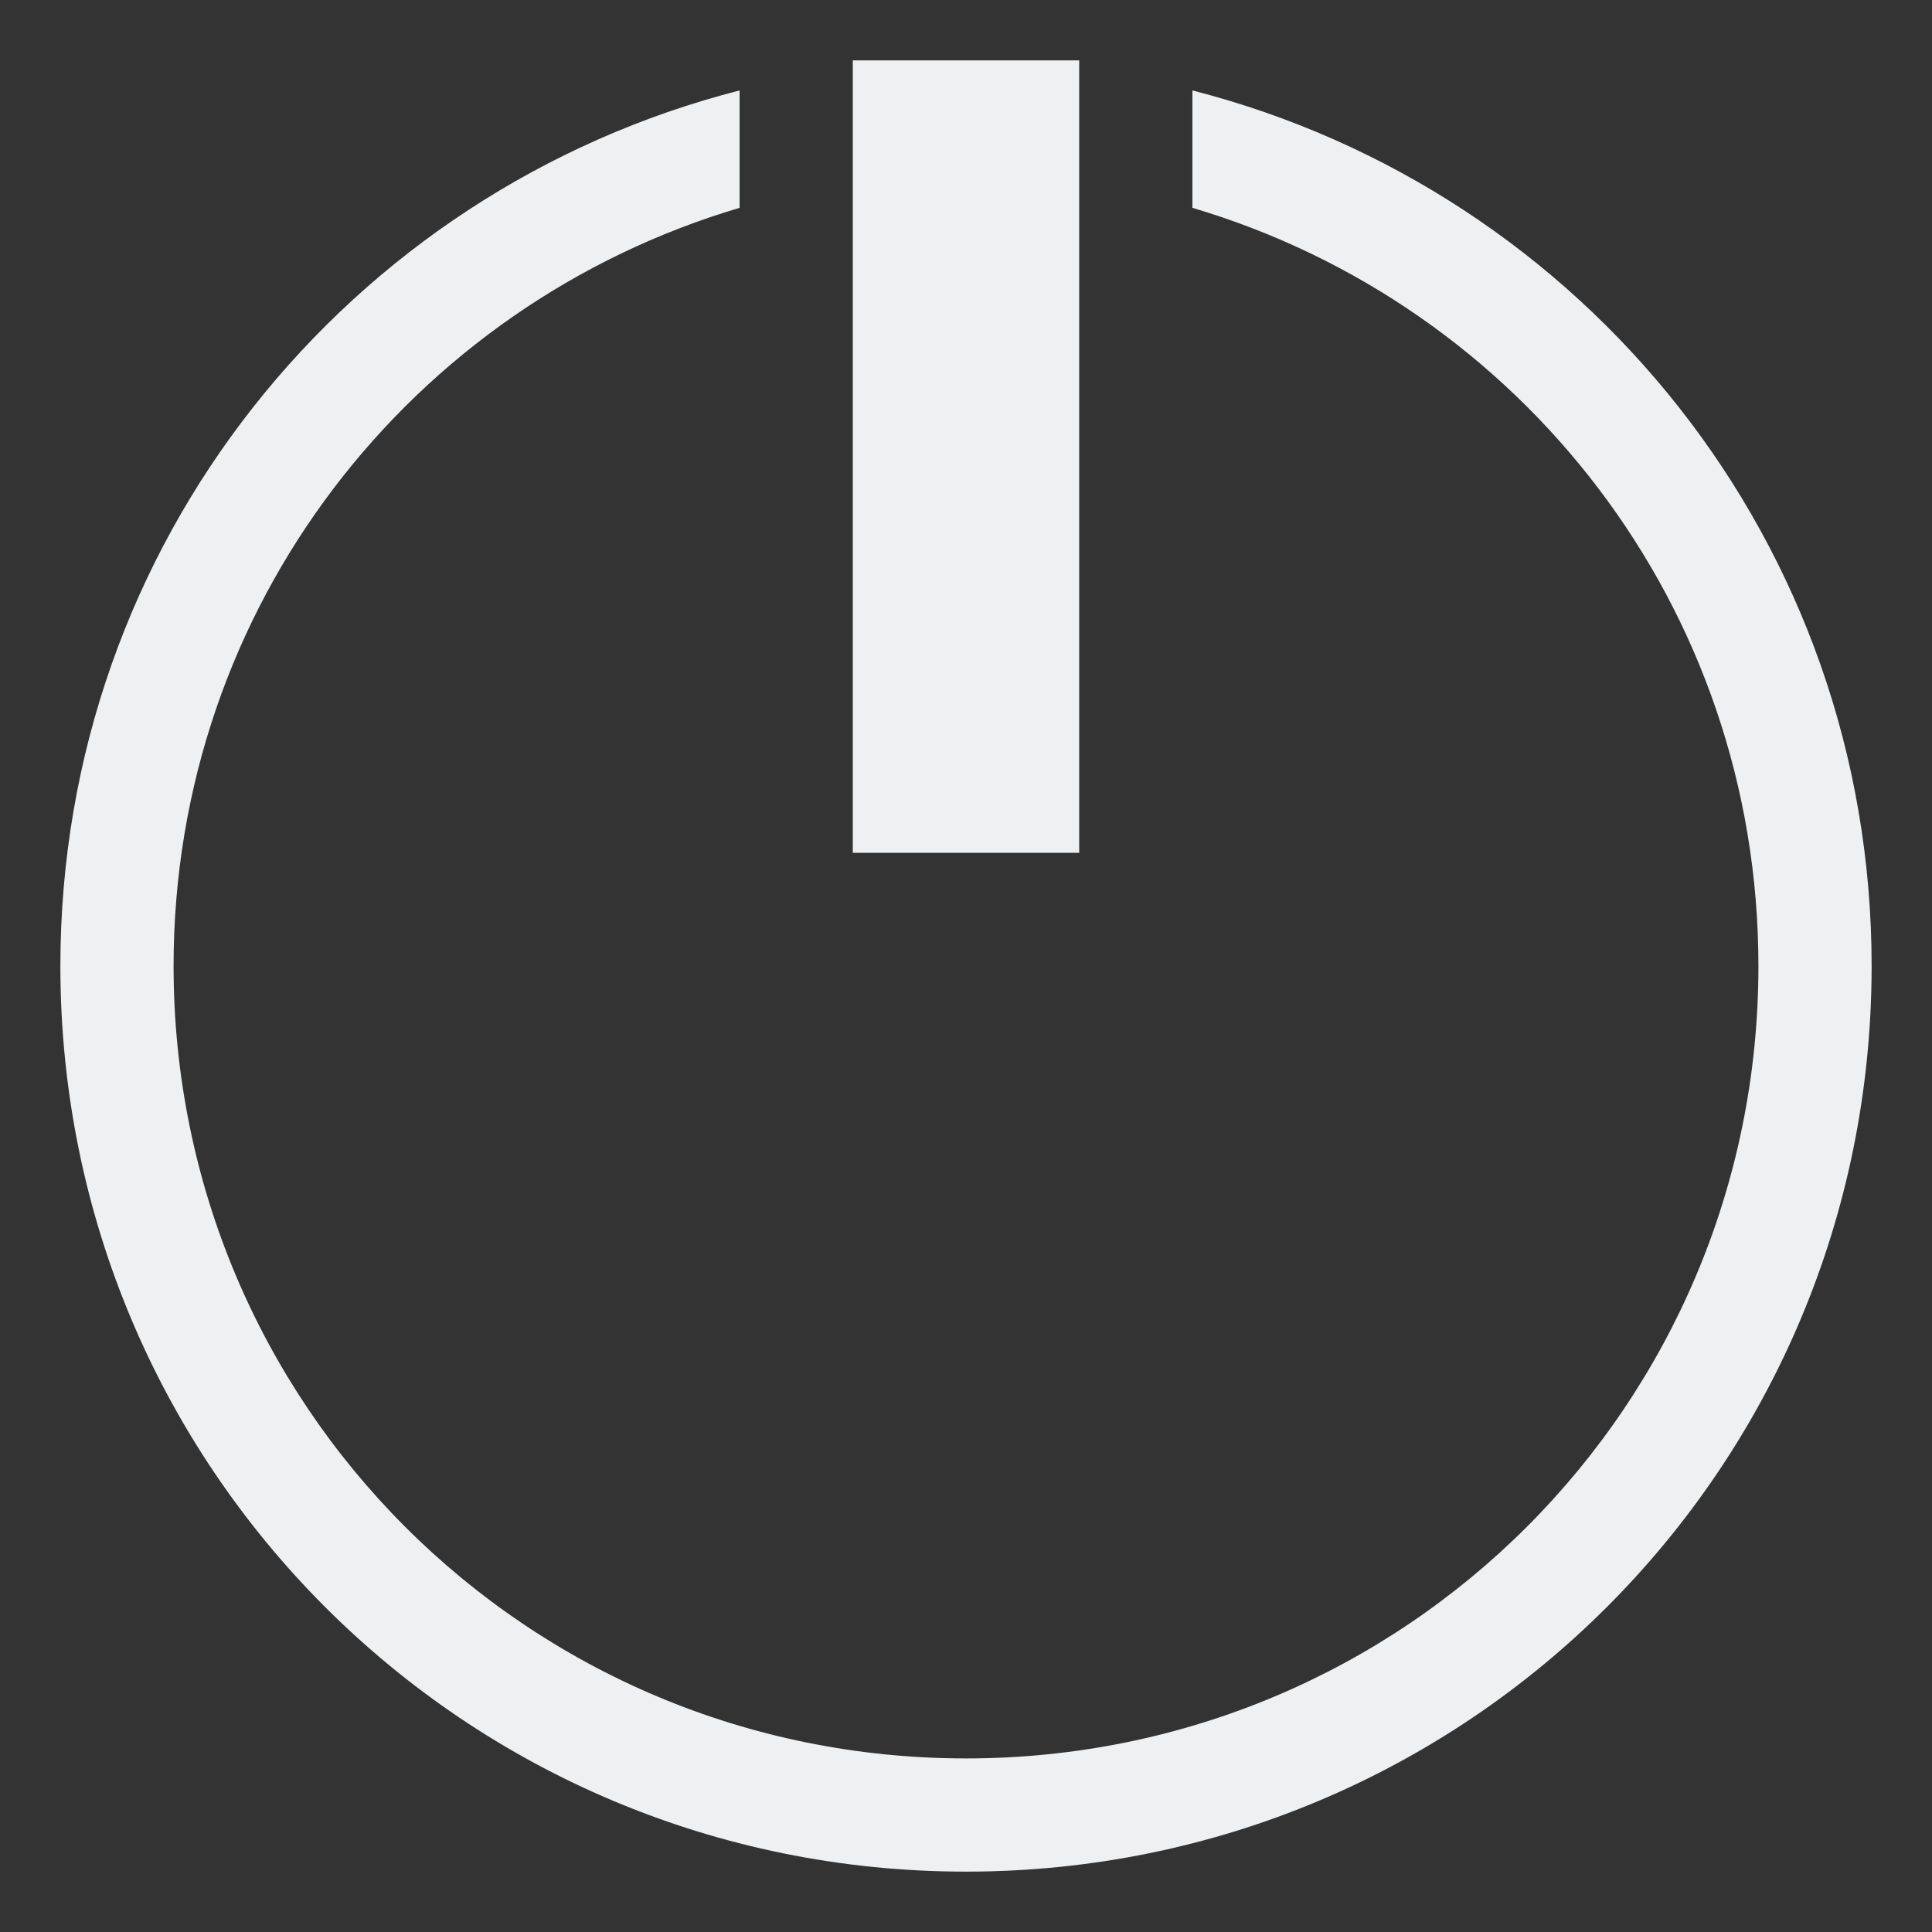 <?xml version="1.0" encoding="UTF-8" standalone="no"?>
<svg
   xmlns:dc="http://purl.org/dc/elements/1.1/"
   xmlns:cc="http://creativecommons.org/ns#"
   xmlns:rdf="http://www.w3.org/1999/02/22-rdf-syntax-ns#"
   xmlns:svg="http://www.w3.org/2000/svg"
   xmlns="http://www.w3.org/2000/svg"
   version="1.1"
   id="svg5048"
   height="128"
   width="128">
  <rect width="100%" height="100%" fill="#333333" stroke="none"/>
  <defs
     id="defs5050">
    <filter
       color-interpolation-filters="sRGB"
       height="1"
       width="1"
       y="0"
       x="0"
       id="filter4004-4">
      <feColorMatrix
         result="result2"
         type="saturate"
         in="SourceGraphic"
         values="1"
         id="feColorMatrix4006-0" />
      <feFlood
         result="result1"
         flood-opacity="1"
         flood-color="rgb(250,247,247)"
         id="feFlood4008-2" />
      <feBlend
         result="result3"
         in="result1"
         mode="multiply"
         in2="result2"
         id="feBlend4010-1" />
      <feComposite
         result="result4"
         operator="in"
         in2="SourceGraphic"
         id="feComposite4012-3" />
    </filter>
    <filter
       id="filter6572-0"
       color-interpolation-filters="sRGB">
      <feGaussianBlur
         id="feGaussianBlur6574-0"
         stdDeviation="0.513" />
    </filter>
    <style
       type="text/css"
       id="current-color-scheme">      .ColorScheme-Text {
        color:#31363b;
      }
      .ColorScheme-Background{
        color:#eff0f1;
      }
      .ColorScheme-ViewText {
        color:#31363b;
      }
      .ColorScheme-ViewBackground{
        color:#fcfcfc;
      }
      .ColorScheme-ViewHover {
        color:#3daee9;
      }
      .ColorScheme-ViewFocus{
        color:#3daee9;
      }
      .ColorScheme-ButtonText {
        color:#31363b;
      }
      .ColorScheme-ButtonBackground{
        color:#eff0f1;
      }
      .ColorScheme-ButtonHover {
        color:#3daee9;
      }
      .ColorScheme-ButtonFocus{
        color:#3daee9;
      }</style>
  </defs>
  <g
     transform="translate(-6.13,-913.753)"
     id="layer1">
    <path
       class="ColorScheme-Background"
       id="rect4149"
       d="m 62.63,917.753 0,52.5 15,0 0,-52.5 -15,0 z m -7.5,1.992 c -25.917,6.634 -45,29.965 -45,58.008 0,33.24 26.76,60 60,60 33.24,0 60,-26.76 60,-60 0,-28.042 -19.083,-51.373 -45,-58.008 l 0,7.778 c 21.713,6.429 37.5,26.377 37.5,50.23 0,29.085 -23.415,52.5 -52.5,52.5 -29.085,0 -52.5,-23.415 -52.5,-52.5 0,-23.853 15.787,-43.801 37.5,-50.23 l 0,-7.778 z"
       style="fill:currentColor;fill-opacity:1;stroke:none" />
  </g>
</svg>
